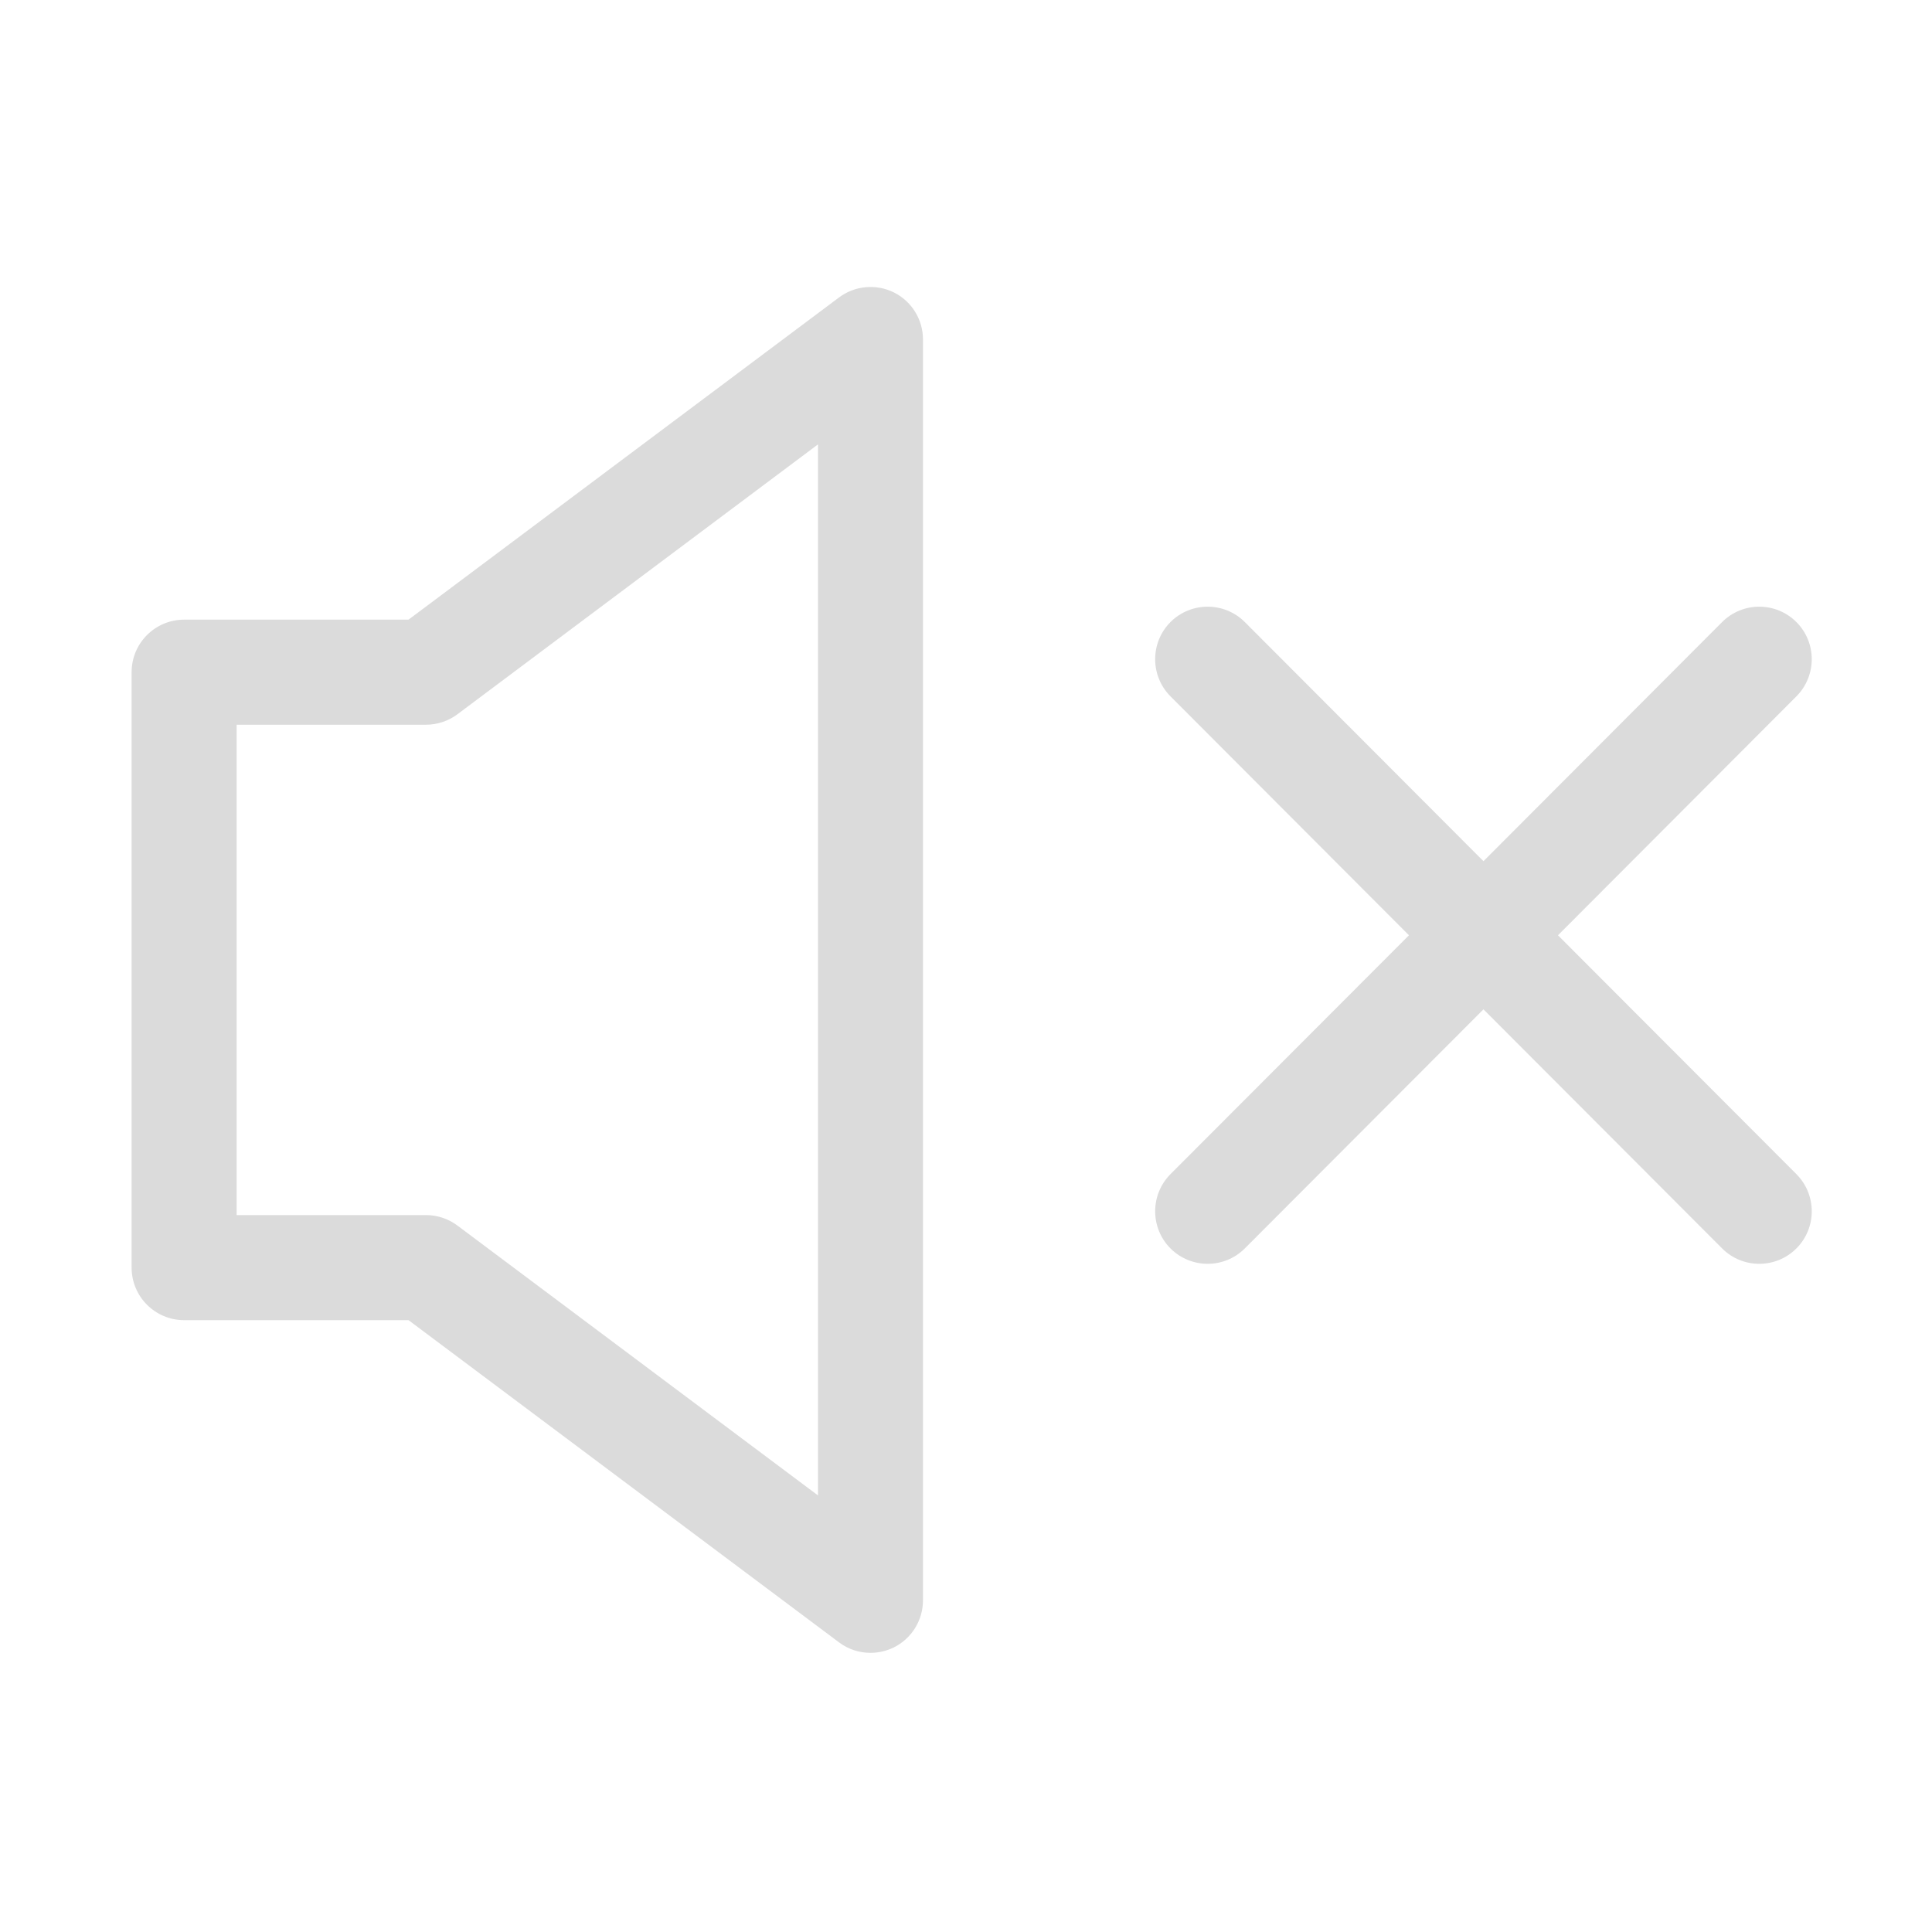 <?xml version="1.0" standalone="no"?><!DOCTYPE svg PUBLIC "-//W3C//DTD SVG 1.1//EN" "http://www.w3.org/Graphics/SVG/1.1/DTD/svg11.dtd"><svg class="icon" width="32px" height="32.00px" viewBox="0 0 1024 1024" version="1.1" xmlns="http://www.w3.org/2000/svg"><path fill="#dbdbdb" d="M825.757 495.719 952.133 369.076c10.846-10.901 10.846-28.521-0.027-39.394-10.875-10.833-28.48-10.847-39.355 0.028l-126.486 126.741L659.782 329.709c-10.875-10.874-28.508-10.86-39.384-0.028-10.846 10.874-10.846 28.493-0.026 39.394l126.403 126.643-126.403 126.603c-10.82 10.901-10.82 28.521 0.026 39.393 5.451 5.41 12.566 8.135 19.678 8.135 7.14 0 14.281-2.725 19.706-8.163l126.485-126.716 126.486 126.716c5.424 5.437 12.564 8.163 19.705 8.163 7.113 0 14.226-2.725 19.65-8.135 10.873-10.873 10.873-28.492 0.027-39.393L825.757 495.719zM473.854 155.019c-9.484-4.673-20.713-3.665-29.134 2.617l-228.196 170.793L97.614 328.428c-15.398 0-27.852 12.455-27.852 27.839l0 315.601c0 15.383 12.454 27.839 27.852 27.839l118.909 0 228.196 170.792c4.906 3.68 10.765 5.546 16.652 5.546 4.251 0 8.503-0.981 12.482-2.93 9.403-4.741 15.344-14.361 15.344-24.908L489.197 179.928C489.198 169.38 483.257 159.761 473.854 155.019zM433.546 792.598 242.441 649.562c-4.797-3.584-10.656-5.546-16.652-5.546l-100.376 0L125.413 384.119l100.376 0c5.996 0 11.854-1.962 16.652-5.546l191.104-143.036L433.546 792.598z" /></svg>